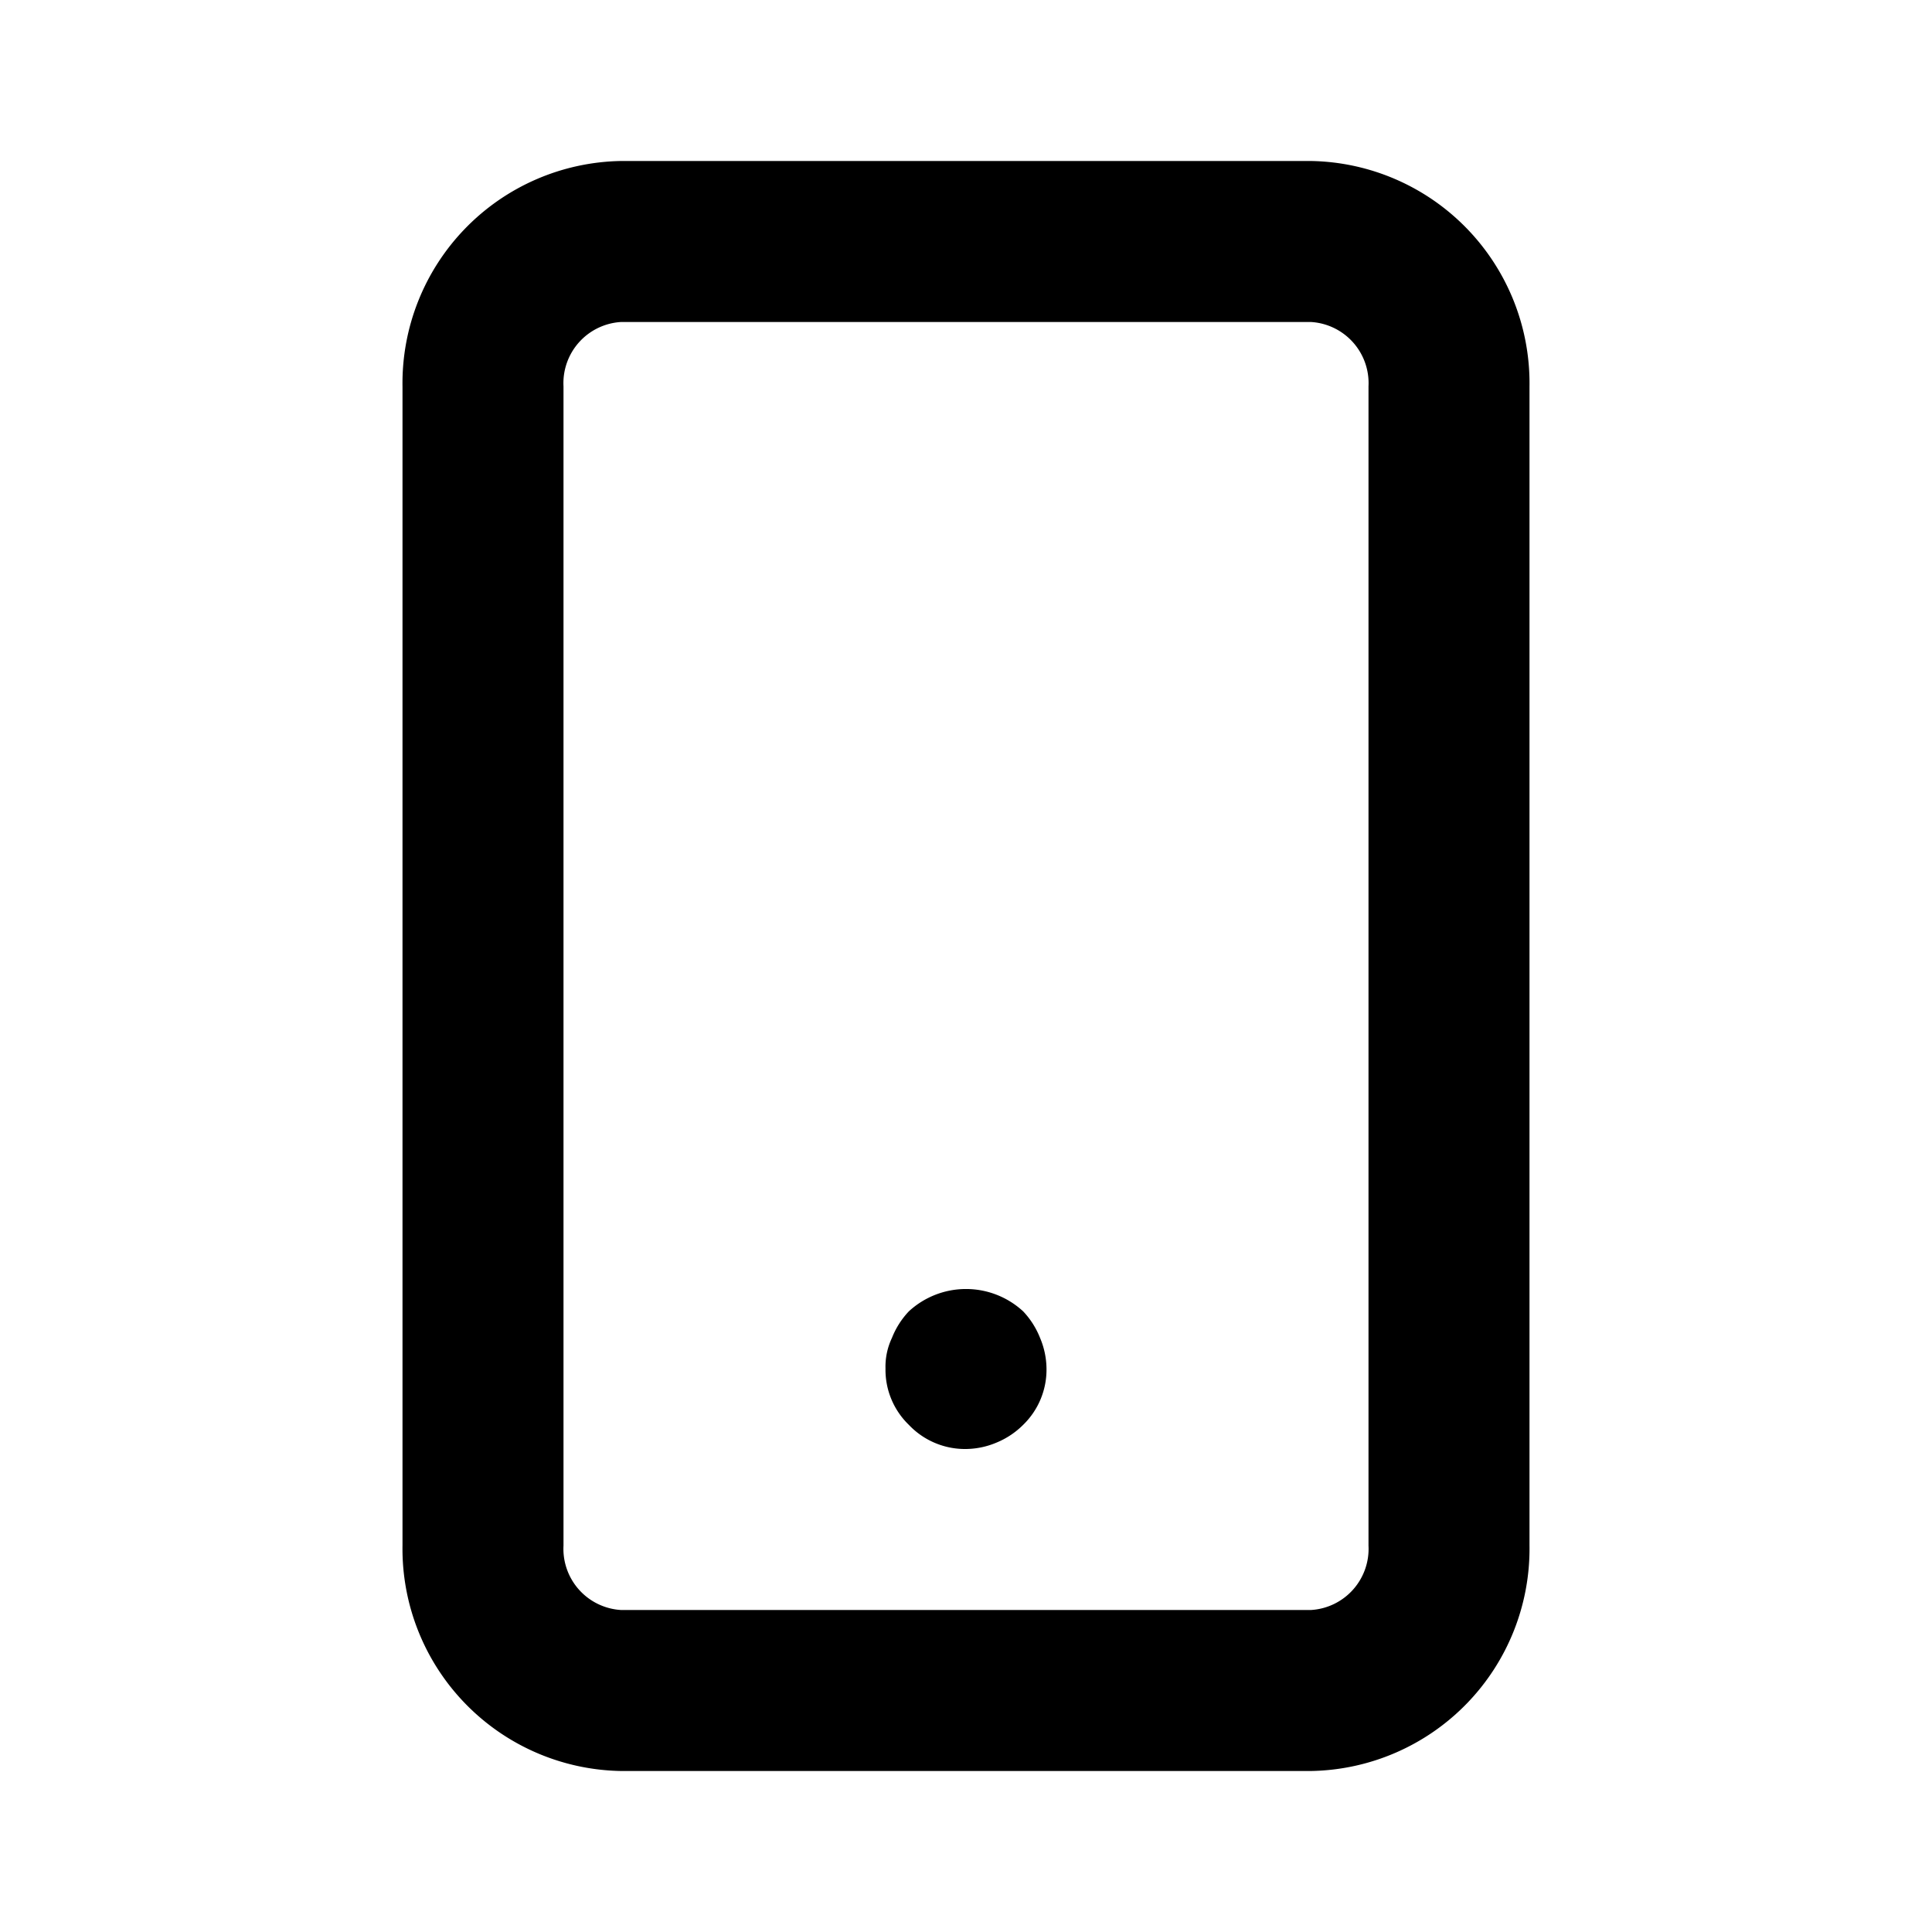 <svg xmlns="http://www.w3.org/2000/svg" width="24" height="24" viewBox="0 0 24 24">
  <title>SeekIconTemplate24px_03_outline</title>
  <g id="_03" data-name="03">
    <g id="mobile">
      <g>
        <path d="M12.71,16.29a1.047,1.047,0,0,0-1.42,0,1.029,1.029,0,0,0-.21.33A.832.832,0,0,0,11,17a.951.951,0,0,0,.29.7A.961.961,0,0,0,12,18a.999.999,0,0,0,.38-.08A1.012,1.012,0,0,0,12.71,17.7.955.955,0,0,0,13,17a.999.999,0,0,0-.08-.38A1.029,1.029,0,0,0,12.71,16.29Z"/>
        <path d="M16.286,2H7.714A2.761,2.761,0,0,0,5,4.8V19.2A2.761,2.761,0,0,0,7.714,22h8.572A2.761,2.761,0,0,0,19,19.2V4.8A2.761,2.761,0,0,0,16.286,2ZM17,19.2A.761.761,0,0,1,16.286,20H7.714A.761.761,0,0,1,7,19.2V4.8A.761.761,0,0,1,7.714,4h8.572A.761.761,0,0,1,17,4.8Z"/>
      </g>
    </g>
  </g>
</svg>
